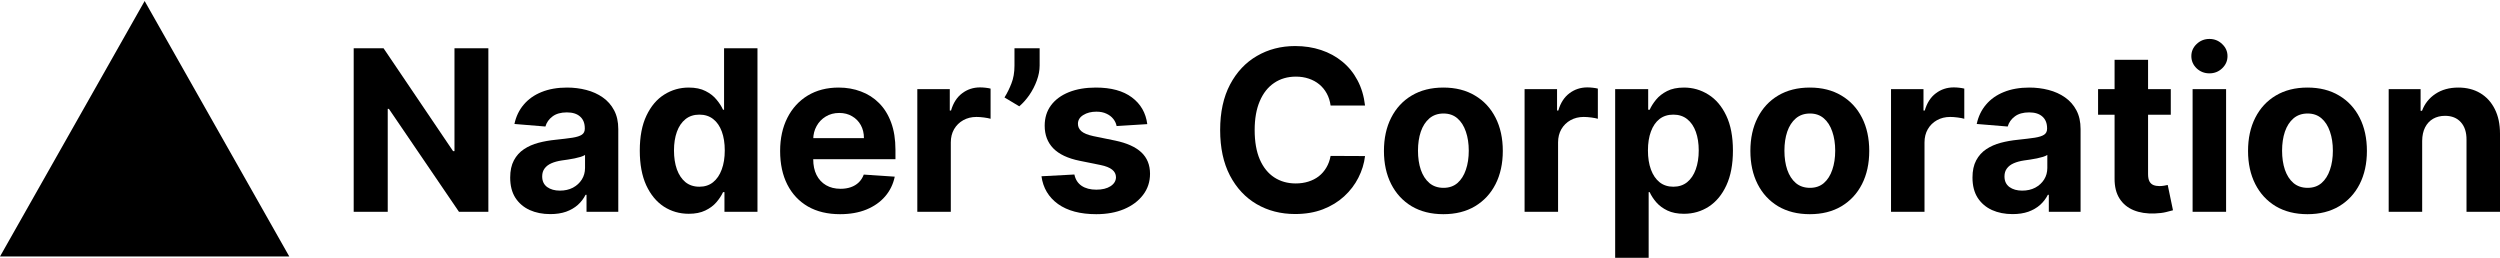 <svg width="900" height="93" viewBox="0 0 900 93" fill="none" xmlns="http://www.w3.org/2000/svg">
<path d="M52.074 0.367L104.147 92.339H0L52.074 0.367Z" fill="black"/>
<path d="M175.809 17.382V76.244H165.224L140.008 39.196H139.584V76.244H127.329V17.382H138.084L163.102 54.401H163.611V17.382H175.809Z" fill="black"/>
<path d="M198.103 77.077C195.329 77.077 192.858 76.589 190.688 75.611C188.518 74.615 186.801 73.149 185.537 71.214C184.292 69.26 183.669 66.826 183.669 63.914C183.669 61.461 184.113 59.401 184.999 57.734C185.886 56.068 187.094 54.726 188.622 53.711C190.15 52.695 191.886 51.929 193.829 51.411C195.791 50.894 197.848 50.53 199.999 50.319C202.527 50.051 204.565 49.802 206.112 49.572C207.659 49.323 208.782 48.959 209.48 48.48C210.178 48.001 210.527 47.292 210.527 46.353V46.181C210.527 44.36 209.961 42.952 208.829 41.956C207.716 40.959 206.131 40.461 204.074 40.461C201.904 40.461 200.178 40.95 198.895 41.927C197.612 42.885 196.763 44.092 196.348 45.548L185.197 44.629C185.763 41.946 186.877 39.627 188.537 37.673C190.197 35.7 192.339 34.186 194.961 33.132C197.603 32.059 200.659 31.523 204.131 31.523C206.546 31.523 208.857 31.81 211.064 32.385C213.291 32.96 215.262 33.851 216.979 35.058C218.715 36.265 220.083 37.817 221.083 39.714C222.083 41.592 222.583 43.843 222.583 46.468V76.244H211.149V70.122H210.81C210.112 71.501 209.178 72.718 208.008 73.772C206.838 74.807 205.433 75.621 203.791 76.215C202.15 76.79 200.254 77.077 198.103 77.077ZM201.555 68.627C203.329 68.627 204.895 68.273 206.253 67.564C207.612 66.836 208.678 65.859 209.451 64.632C210.225 63.406 210.612 62.017 210.612 60.465V55.78C210.234 56.029 209.715 56.259 209.055 56.47C208.414 56.661 207.687 56.843 206.876 57.016C206.065 57.169 205.253 57.313 204.442 57.447C203.631 57.562 202.895 57.667 202.235 57.763C200.82 57.974 199.584 58.309 198.527 58.769C197.471 59.229 196.65 59.852 196.065 60.637C195.48 61.404 195.188 62.362 195.188 63.511C195.188 65.178 195.782 66.453 196.971 67.334C198.178 68.196 199.706 68.627 201.555 68.627Z" fill="black"/>
<path d="M247.955 76.962C244.653 76.962 241.662 76.1 238.983 74.376C236.323 72.632 234.21 70.074 232.644 66.702C231.097 63.31 230.323 59.152 230.323 54.228C230.323 49.17 231.125 44.964 232.729 41.611C234.333 38.238 236.465 35.719 239.125 34.052C241.804 32.366 244.738 31.523 247.926 31.523C250.36 31.523 252.388 31.944 254.011 32.787C255.653 33.611 256.973 34.646 257.973 35.891C258.992 37.117 259.766 38.325 260.294 39.513H260.662V17.382H272.69V76.244H260.803V69.173H260.294C259.728 70.4 258.926 71.616 257.888 72.823C256.869 74.011 255.539 74.998 253.898 75.784C252.275 76.569 250.294 76.962 247.955 76.962ZM251.775 67.219C253.719 67.219 255.36 66.683 256.7 65.609C258.058 64.517 259.096 62.994 259.813 61.04C260.549 59.085 260.916 56.796 260.916 54.17C260.916 51.545 260.558 49.265 259.841 47.33C259.124 45.395 258.086 43.9 256.728 42.846C255.369 41.793 253.719 41.266 251.775 41.266C249.794 41.266 248.124 41.812 246.766 42.904C245.408 43.996 244.379 45.51 243.681 47.445C242.983 49.38 242.634 51.622 242.634 54.17C242.634 56.738 242.983 59.009 243.681 60.982C244.398 62.937 245.426 64.469 246.766 65.581C248.124 66.673 249.794 67.219 251.775 67.219Z" fill="black"/>
<path d="M302.413 77.106C297.941 77.106 294.092 76.186 290.866 74.347C287.658 72.488 285.187 69.863 283.451 66.472C281.715 63.061 280.847 59.028 280.847 54.372C280.847 49.831 281.715 45.845 283.451 42.415C285.187 38.986 287.63 36.313 290.781 34.397C293.951 32.481 297.668 31.523 301.932 31.523C304.799 31.523 307.469 31.992 309.941 32.931C312.431 33.851 314.601 35.24 316.45 37.098C318.318 38.957 319.771 41.294 320.808 44.111C321.846 46.909 322.365 50.185 322.365 53.941V57.303H285.659V49.716H311.016C311.016 47.953 310.639 46.391 309.884 45.031C309.129 43.67 308.082 42.607 306.743 41.841C305.422 41.055 303.884 40.662 302.13 40.662C300.3 40.662 298.677 41.093 297.262 41.956C295.866 42.799 294.771 43.939 293.979 45.376C293.187 46.794 292.781 48.374 292.762 50.118V57.332C292.762 59.516 293.158 61.404 293.951 62.994C294.762 64.584 295.903 65.811 297.375 66.673C298.847 67.535 300.592 67.966 302.611 67.966C303.95 67.966 305.177 67.775 306.29 67.391C307.403 67.008 308.356 66.433 309.148 65.667C309.941 64.901 310.544 63.962 310.96 62.85L322.11 63.598C321.544 66.318 320.384 68.694 318.629 70.725C316.893 72.737 314.648 74.308 311.893 75.439C309.158 76.55 305.997 77.106 302.413 77.106Z" fill="black"/>
<path d="M330.232 76.244V32.097H341.921V39.8H342.373C343.166 37.06 344.496 34.991 346.364 33.592C348.232 32.174 350.383 31.465 352.817 31.465C353.42 31.465 354.071 31.503 354.769 31.58C355.467 31.657 356.081 31.762 356.609 31.896V42.76C356.043 42.588 355.26 42.435 354.26 42.3C353.26 42.166 352.345 42.099 351.515 42.099C349.741 42.099 348.156 42.492 346.76 43.278C345.383 44.044 344.289 45.117 343.477 46.497C342.685 47.876 342.289 49.467 342.289 51.268V76.244H330.232Z" fill="black"/>
<path d="M374.269 17.382V23.59C374.269 25.353 373.929 27.154 373.25 28.993C372.589 30.814 371.703 32.538 370.589 34.167C369.476 35.776 368.259 37.146 366.939 38.277L361.618 35.086C362.561 33.573 363.392 31.896 364.109 30.057C364.844 28.217 365.212 26.081 365.212 23.648V17.382H374.269Z" fill="black"/>
<path d="M413.02 44.686L401.982 45.376C401.794 44.418 401.388 43.556 400.765 42.789C400.143 42.004 399.322 41.381 398.303 40.921C397.303 40.442 396.105 40.202 394.709 40.202C392.841 40.202 391.266 40.605 389.983 41.41C388.7 42.195 388.058 43.249 388.058 44.571C388.058 45.625 388.473 46.516 389.303 47.244C390.134 47.972 391.558 48.556 393.577 48.997L401.445 50.607C405.671 51.488 408.822 52.906 410.897 54.86C412.972 56.815 414.01 59.382 414.01 62.563C414.01 65.456 413.171 67.995 411.491 70.179C409.831 72.364 407.548 74.069 404.643 75.295C401.756 76.502 398.426 77.106 394.652 77.106C388.898 77.106 384.313 75.889 380.898 73.456C377.502 71.003 375.511 67.669 374.927 63.454L386.785 62.822C387.143 64.604 388.011 65.964 389.388 66.903C390.766 67.823 392.53 68.282 394.681 68.282C396.794 68.282 398.492 67.871 399.775 67.047C401.077 66.204 401.737 65.121 401.756 63.799C401.737 62.688 401.275 61.777 400.369 61.068C399.463 60.34 398.067 59.785 396.181 59.401L388.653 57.878C384.407 57.016 381.247 55.521 379.172 53.395C377.115 51.268 376.087 48.556 376.087 45.261C376.087 42.425 376.842 39.982 378.351 37.932C379.879 35.882 382.021 34.301 384.775 33.19C387.549 32.078 390.794 31.523 394.511 31.523C400.001 31.523 404.322 32.701 407.473 35.058C410.642 37.414 412.491 40.624 413.02 44.686Z" fill="black"/>
<path d="M491.413 37.989H479.017C478.791 36.361 478.329 34.914 477.631 33.649C476.932 32.366 476.036 31.273 474.942 30.373C473.848 29.472 472.584 28.783 471.15 28.303C469.735 27.825 468.197 27.585 466.537 27.585C463.537 27.585 460.924 28.342 458.697 29.856C456.471 31.35 454.745 33.534 453.518 36.408C452.292 39.264 451.679 42.732 451.679 46.813C451.679 51.009 452.292 54.535 453.518 57.389C454.763 60.245 456.499 62.4 458.726 63.856C460.952 65.312 463.527 66.041 466.452 66.041C468.093 66.041 469.612 65.82 471.008 65.38C472.423 64.939 473.678 64.297 474.772 63.454C475.866 62.592 476.772 61.547 477.489 60.321C478.225 59.095 478.734 57.696 479.017 56.125L491.413 56.182C491.092 58.884 490.29 61.49 489.007 64C487.743 66.491 486.036 68.723 483.885 70.697C481.753 72.651 479.206 74.203 476.244 75.353C473.3 76.483 469.97 77.049 466.254 77.049C461.084 77.049 456.461 75.861 452.386 73.485C448.33 71.109 445.122 67.669 442.764 63.166C440.424 58.664 439.255 53.212 439.255 46.813C439.255 40.394 440.443 34.933 442.82 30.43C445.198 25.928 448.424 22.498 452.499 20.141C456.575 17.765 461.159 16.577 466.254 16.577C469.612 16.577 472.725 17.056 475.593 18.014C478.48 18.972 481.036 20.371 483.262 22.21C485.489 24.031 487.3 26.263 488.696 28.907C490.111 31.551 491.017 34.579 491.413 37.989Z" fill="black"/>
<path d="M519.615 77.106C515.219 77.106 511.417 76.157 508.21 74.261C505.021 72.344 502.559 69.681 500.823 66.27C499.087 62.841 498.219 58.865 498.219 54.343C498.219 49.783 499.087 45.797 500.823 42.387C502.559 38.957 505.021 36.294 508.21 34.397C511.417 32.481 515.219 31.523 519.615 31.523C524.011 31.523 527.803 32.481 530.992 34.397C534.199 36.294 536.671 38.957 538.407 42.387C540.142 45.797 541.01 49.783 541.01 54.343C541.01 58.865 540.142 62.841 538.407 66.27C536.671 69.681 534.199 72.344 530.992 74.261C527.803 76.157 524.011 77.106 519.615 77.106ZM519.671 67.621C521.671 67.621 523.341 67.047 524.681 65.897C526.02 64.728 527.03 63.138 527.709 61.126C528.407 59.114 528.756 56.824 528.756 54.257C528.756 51.689 528.407 49.4 527.709 47.388C527.03 45.376 526.02 43.785 524.681 42.617C523.341 41.448 521.671 40.863 519.671 40.863C517.653 40.863 515.955 41.448 514.577 42.617C513.219 43.785 512.191 45.376 511.493 47.388C510.813 49.4 510.474 51.689 510.474 54.257C510.474 56.824 510.813 59.114 511.493 61.126C512.191 63.138 513.219 64.728 514.577 65.897C515.955 67.047 517.653 67.621 519.671 67.621Z" fill="black"/>
<path d="M548.85 76.244V32.097H560.538V39.8H560.991C561.783 37.06 563.113 34.991 564.981 33.592C566.849 32.174 569 31.465 571.434 31.465C572.038 31.465 572.688 31.503 573.387 31.58C574.085 31.657 574.698 31.762 575.226 31.896V42.76C574.66 42.588 573.877 42.435 572.877 42.3C571.877 42.166 570.962 42.099 570.132 42.099C568.358 42.099 566.774 42.492 565.377 43.278C564 44.044 562.906 45.117 562.094 46.497C561.302 47.876 560.906 49.467 560.906 51.268V76.244H548.85Z" fill="black"/>
<path d="M581.459 92.799V32.097H593.346V39.513H593.883C594.412 38.325 595.176 37.117 596.176 35.891C597.195 34.646 598.515 33.611 600.138 32.787C601.779 31.944 603.817 31.523 606.251 31.523C609.421 31.523 612.345 32.366 615.024 34.052C617.703 35.719 619.845 38.238 621.449 41.611C623.052 44.964 623.854 49.17 623.854 54.228C623.854 59.152 623.071 63.31 621.505 66.702C619.958 70.074 617.845 72.632 615.166 74.376C612.505 76.1 609.524 76.962 606.223 76.962C603.883 76.962 601.893 76.569 600.251 75.784C598.629 74.998 597.298 74.011 596.261 72.823C595.223 71.616 594.431 70.4 593.883 69.173H593.516V92.799H581.459ZM593.261 54.17C593.261 56.796 593.619 59.085 594.336 61.04C595.053 62.994 596.091 64.517 597.449 65.609C598.808 66.683 600.459 67.219 602.402 67.219C604.364 67.219 606.025 66.673 607.383 65.581C608.741 64.469 609.77 62.937 610.468 60.982C611.185 59.009 611.543 56.738 611.543 54.17C611.543 51.622 611.194 49.38 610.496 47.445C609.798 45.51 608.77 43.996 607.411 42.904C606.053 41.812 604.383 41.266 602.402 41.266C600.44 41.266 598.78 41.793 597.421 42.846C596.081 43.9 595.053 45.395 594.336 47.33C593.619 49.265 593.261 51.545 593.261 54.17Z" fill="black"/>
<path d="M651.532 77.106C647.136 77.106 643.335 76.157 640.127 74.261C636.939 72.344 634.476 69.681 632.741 66.27C631.005 62.841 630.137 58.865 630.137 54.343C630.137 49.783 631.005 45.797 632.741 42.387C634.476 38.957 636.939 36.294 640.127 34.397C643.335 32.481 647.136 31.523 651.532 31.523C655.928 31.523 659.721 32.481 662.909 34.397C666.117 36.294 668.588 38.957 670.324 42.387C672.06 45.797 672.928 49.783 672.928 54.343C672.928 58.865 672.06 62.841 670.324 66.27C668.588 69.681 666.117 72.344 662.909 74.261C659.721 76.157 655.928 77.106 651.532 77.106ZM651.589 67.621C653.589 67.621 655.259 67.047 656.598 65.897C657.938 64.728 658.947 63.138 659.626 61.126C660.325 59.114 660.674 56.824 660.674 54.257C660.674 51.689 660.325 49.4 659.626 47.388C658.947 45.376 657.938 43.785 656.598 42.617C655.259 41.448 653.589 40.863 651.589 40.863C649.57 40.863 647.872 41.448 646.495 42.617C645.136 43.785 644.108 45.376 643.41 47.388C642.731 49.4 642.391 51.689 642.391 54.257C642.391 56.824 642.731 59.114 643.41 61.126C644.108 63.138 645.136 64.728 646.495 65.897C647.872 67.047 649.57 67.621 651.589 67.621Z" fill="black"/>
<path d="M680.767 76.244V32.097H692.455V39.8H692.908C693.701 37.06 695.031 34.991 696.899 33.592C698.767 32.174 700.917 31.465 703.351 31.465C703.955 31.465 704.606 31.503 705.304 31.58C706.002 31.657 706.615 31.762 707.144 31.896V42.76C706.578 42.588 705.795 42.435 704.795 42.3C703.795 42.166 702.88 42.099 702.049 42.099C700.276 42.099 698.691 42.492 697.295 43.278C695.918 44.044 694.823 45.117 694.012 46.497C693.22 47.876 692.823 49.467 692.823 51.268V76.244H680.767Z" fill="black"/>
<path d="M724.527 77.077C721.754 77.077 719.282 76.589 717.113 75.611C714.943 74.615 713.226 73.149 711.962 71.214C710.717 69.26 710.094 66.826 710.094 63.914C710.094 61.461 710.537 59.401 711.424 57.734C712.311 56.068 713.518 54.726 715.047 53.711C716.575 52.695 718.311 51.929 720.254 51.411C722.216 50.894 724.273 50.53 726.424 50.319C728.952 50.051 730.989 49.802 732.537 49.572C734.084 49.323 735.206 48.959 735.904 48.48C736.602 48.001 736.952 47.292 736.952 46.353V46.181C736.952 44.36 736.385 42.952 735.253 41.956C734.14 40.959 732.555 40.461 730.499 40.461C728.329 40.461 726.603 40.95 725.32 41.927C724.037 42.885 723.188 44.092 722.773 45.548L711.622 44.629C712.188 41.946 713.301 39.627 714.962 37.673C716.622 35.7 718.763 34.186 721.386 33.132C724.027 32.059 727.084 31.523 730.556 31.523C732.971 31.523 735.282 31.81 737.489 32.385C739.716 32.96 741.687 33.851 743.404 35.058C745.14 36.265 746.508 37.817 747.508 39.714C748.508 41.592 749.008 43.843 749.008 46.468V76.244H737.574V70.122H737.235C736.536 71.501 735.603 72.718 734.433 73.772C733.263 74.807 731.857 75.621 730.216 76.215C728.574 76.79 726.678 77.077 724.527 77.077ZM727.98 68.627C729.754 68.627 731.32 68.273 732.678 67.564C734.037 66.836 735.103 65.859 735.876 64.632C736.65 63.406 737.036 62.017 737.036 60.465V55.78C736.659 56.029 736.14 56.259 735.48 56.47C734.838 56.661 734.112 56.843 733.301 57.016C732.489 57.169 731.678 57.313 730.867 57.447C730.056 57.562 729.32 57.667 728.659 57.763C727.244 57.974 726.009 58.309 724.952 58.769C723.895 59.229 723.075 59.852 722.49 60.637C721.905 61.404 721.612 62.362 721.612 63.511C721.612 65.178 722.207 66.453 723.395 67.334C724.603 68.196 726.131 68.627 727.98 68.627Z" fill="black"/>
<path d="M781.483 32.097V41.294H755.305V32.097H781.483ZM761.248 21.521H773.304V62.678C773.304 63.808 773.474 64.69 773.813 65.322C774.153 65.935 774.625 66.366 775.228 66.615C775.851 66.865 776.568 66.989 777.379 66.989C777.945 66.989 778.511 66.941 779.077 66.845C779.643 66.73 780.077 66.644 780.379 66.587L782.275 75.698C781.672 75.889 780.823 76.11 779.728 76.359C778.634 76.627 777.304 76.79 775.738 76.847C772.832 76.962 770.285 76.569 768.097 75.669C765.927 74.768 764.238 73.37 763.031 71.473C761.823 69.576 761.229 67.181 761.248 64.287V21.521Z" fill="black"/>
<path d="M789.336 76.244V32.097H801.393V76.244H789.336ZM795.393 26.407C793.6 26.407 792.063 25.803 790.78 24.596C789.516 23.37 788.884 21.904 788.884 20.198C788.884 18.512 789.516 17.066 790.78 15.859C792.063 14.632 793.6 14.019 795.393 14.019C797.185 14.019 798.713 14.632 799.978 15.859C801.261 17.066 801.902 18.512 801.902 20.198C801.902 21.904 801.261 23.37 799.978 24.596C798.713 25.803 797.185 26.407 795.393 26.407Z" fill="black"/>
<path d="M830.691 77.106C826.295 77.106 822.493 76.157 819.286 74.261C816.097 72.344 813.635 69.681 811.899 66.27C810.164 62.841 809.296 58.865 809.296 54.343C809.296 49.783 810.164 45.797 811.899 42.387C813.635 38.957 816.097 36.294 819.286 34.397C822.493 32.481 826.295 31.523 830.691 31.523C835.087 31.523 838.88 32.481 842.068 34.397C845.276 36.294 847.747 38.957 849.483 42.387C851.219 45.797 852.087 49.783 852.087 54.343C852.087 58.865 851.219 62.841 849.483 66.27C847.747 69.681 845.276 72.344 842.068 74.261C838.88 76.157 835.087 77.106 830.691 77.106ZM830.748 67.621C832.748 67.621 834.417 67.047 835.757 65.897C837.097 64.728 838.106 63.138 838.785 61.126C839.483 59.114 839.832 56.824 839.832 54.257C839.832 51.689 839.483 49.4 838.785 47.388C838.106 45.376 837.097 43.785 835.757 42.617C834.417 41.448 832.748 40.863 830.748 40.863C828.729 40.863 827.031 41.448 825.654 42.617C824.295 43.785 823.267 45.376 822.569 47.388C821.89 49.4 821.55 51.689 821.55 54.257C821.55 56.824 821.89 59.114 822.569 61.126C823.267 63.138 824.295 64.728 825.654 65.897C827.031 67.047 828.729 67.621 830.748 67.621Z" fill="black"/>
<path d="M871.982 50.722V76.244H859.926V32.097H871.416V39.886H871.926C872.888 37.319 874.501 35.288 876.765 33.793C879.029 32.279 881.774 31.523 885.001 31.523C888.019 31.523 890.651 32.193 892.896 33.534C895.142 34.876 896.887 36.792 898.132 39.283C899.377 41.754 900 44.705 900 48.135V76.244H887.944V50.319C887.963 47.618 887.283 45.51 885.906 43.996C884.529 42.463 882.633 41.697 880.218 41.697C878.595 41.697 877.161 42.051 875.916 42.76C874.69 43.469 873.727 44.504 873.029 45.864C872.35 47.206 872.001 48.825 871.982 50.722Z" fill="black"/>
</svg>
